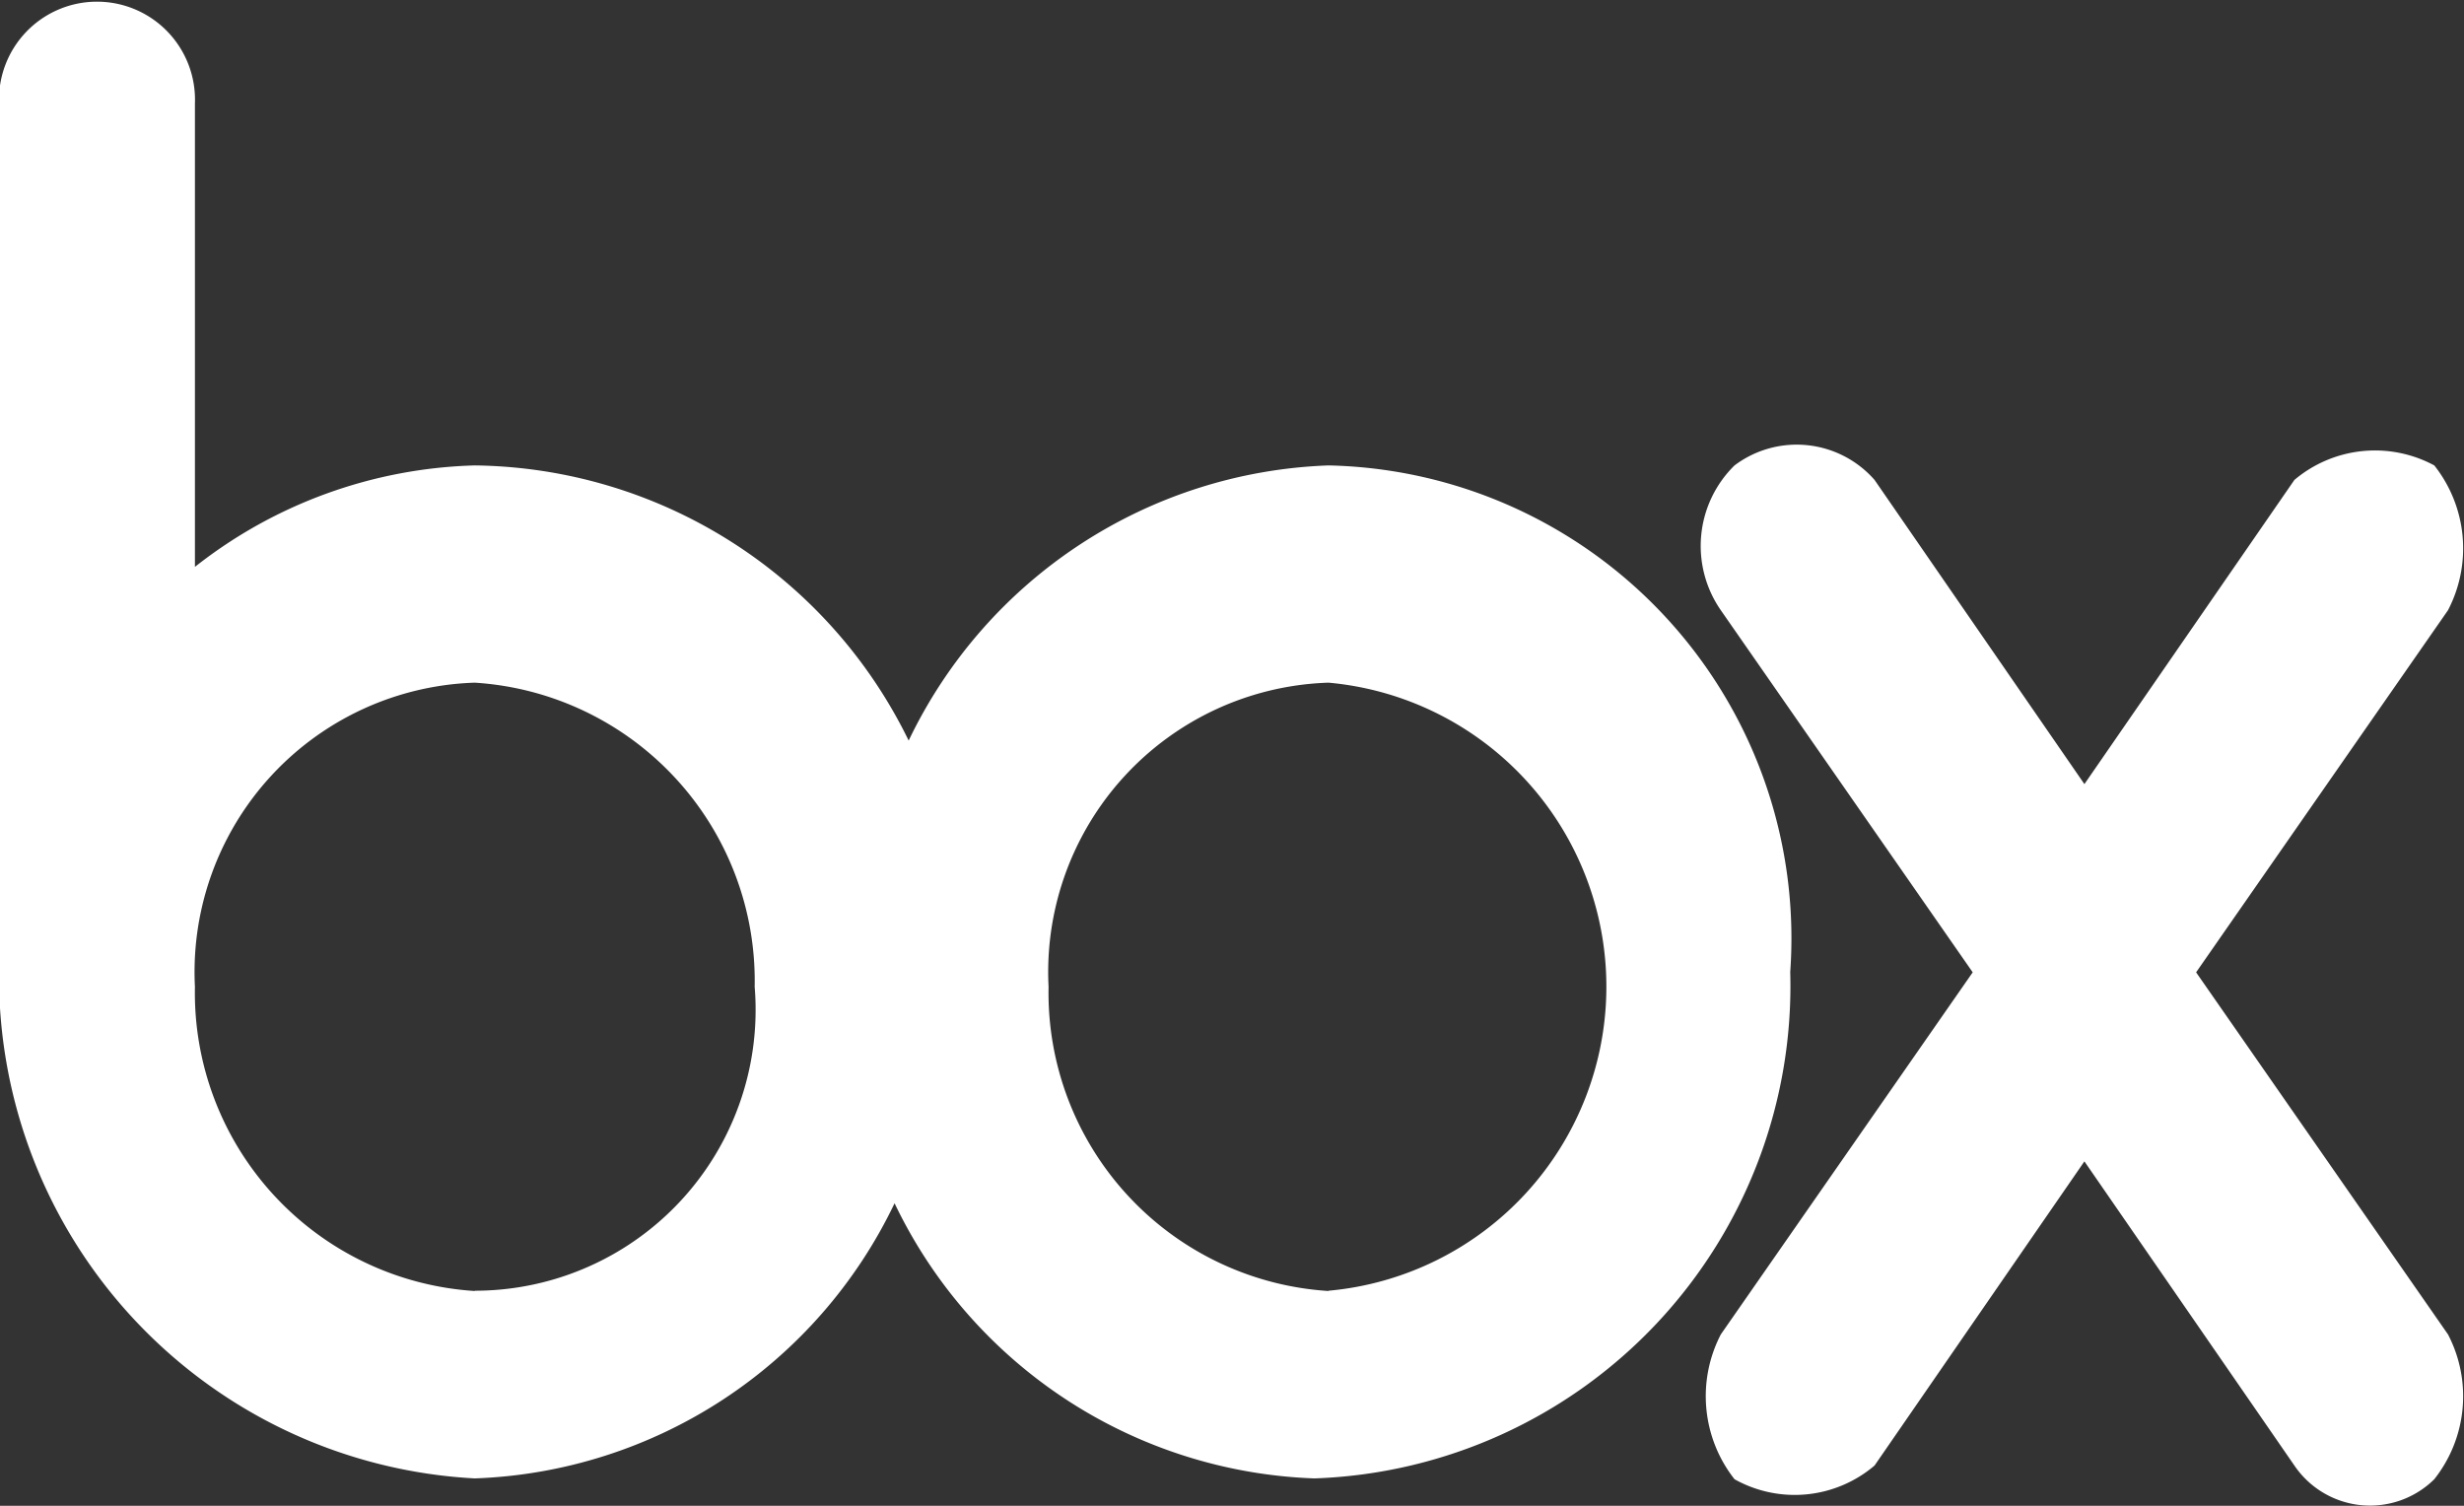<svg xmlns="http://www.w3.org/2000/svg" width="18" height="11" viewBox="0 0 18 11">
  <rect x="0" y="0" width="18" height="11" fill="#333333" stroke="none"/>
  <defs>
    <style>
      .cls-1 {
        fill: #fff;
        fill-rule: evenodd;
      }
    </style>
  </defs>
  <path id="_24_Box" data-name="24_Box" class="cls-1" d="M245.705,137.4a3.539,3.539,0,0,0-3.067,2.01,3.573,3.573,0,0,0-3.17-2.01,3.453,3.453,0,0,0-2.044.741v-3.386h0a0.716,0.716,0,1,0-1.431,0h0V141.1h0a3.671,3.671,0,0,0,3.475,3.7,3.536,3.536,0,0,0,3.067-2.01,3.538,3.538,0,0,0,3.067,2.01,3.6,3.6,0,0,0,3.476-3.7,3.455,3.455,0,0,0-3.373-3.7m-6.237,6.031a2.183,2.183,0,0,1-2.044-2.222,2.115,2.115,0,0,1,2.044-2.222,2.183,2.183,0,0,1,2.045,2.222A2.052,2.052,0,0,1,239.468,143.429Zm6.237,0a2.183,2.183,0,0,1-2.045-2.222,2.115,2.115,0,0,1,2.045-2.222A2.23,2.23,0,0,1,245.705,143.429Zm8.178,0.317-1.84-2.645,1.84-2.645h0a0.977,0.977,0,0,0-.1-1.058,0.913,0.913,0,0,0-1.022.106h0l-1.534,2.222-1.533-2.222h0a0.756,0.756,0,0,0-1.023-.106,0.824,0.824,0,0,0-.1,1.058h0l1.84,2.645-1.84,2.645h0a0.981,0.981,0,0,0,.1,1.058,0.9,0.9,0,0,0,1.023-.1h0l1.533-2.222,1.534,2.222h0a0.668,0.668,0,0,0,1.022.1,0.977,0.977,0,0,0,.1-1.058h0" transform="translate(-236 -134)"/>
</svg>
